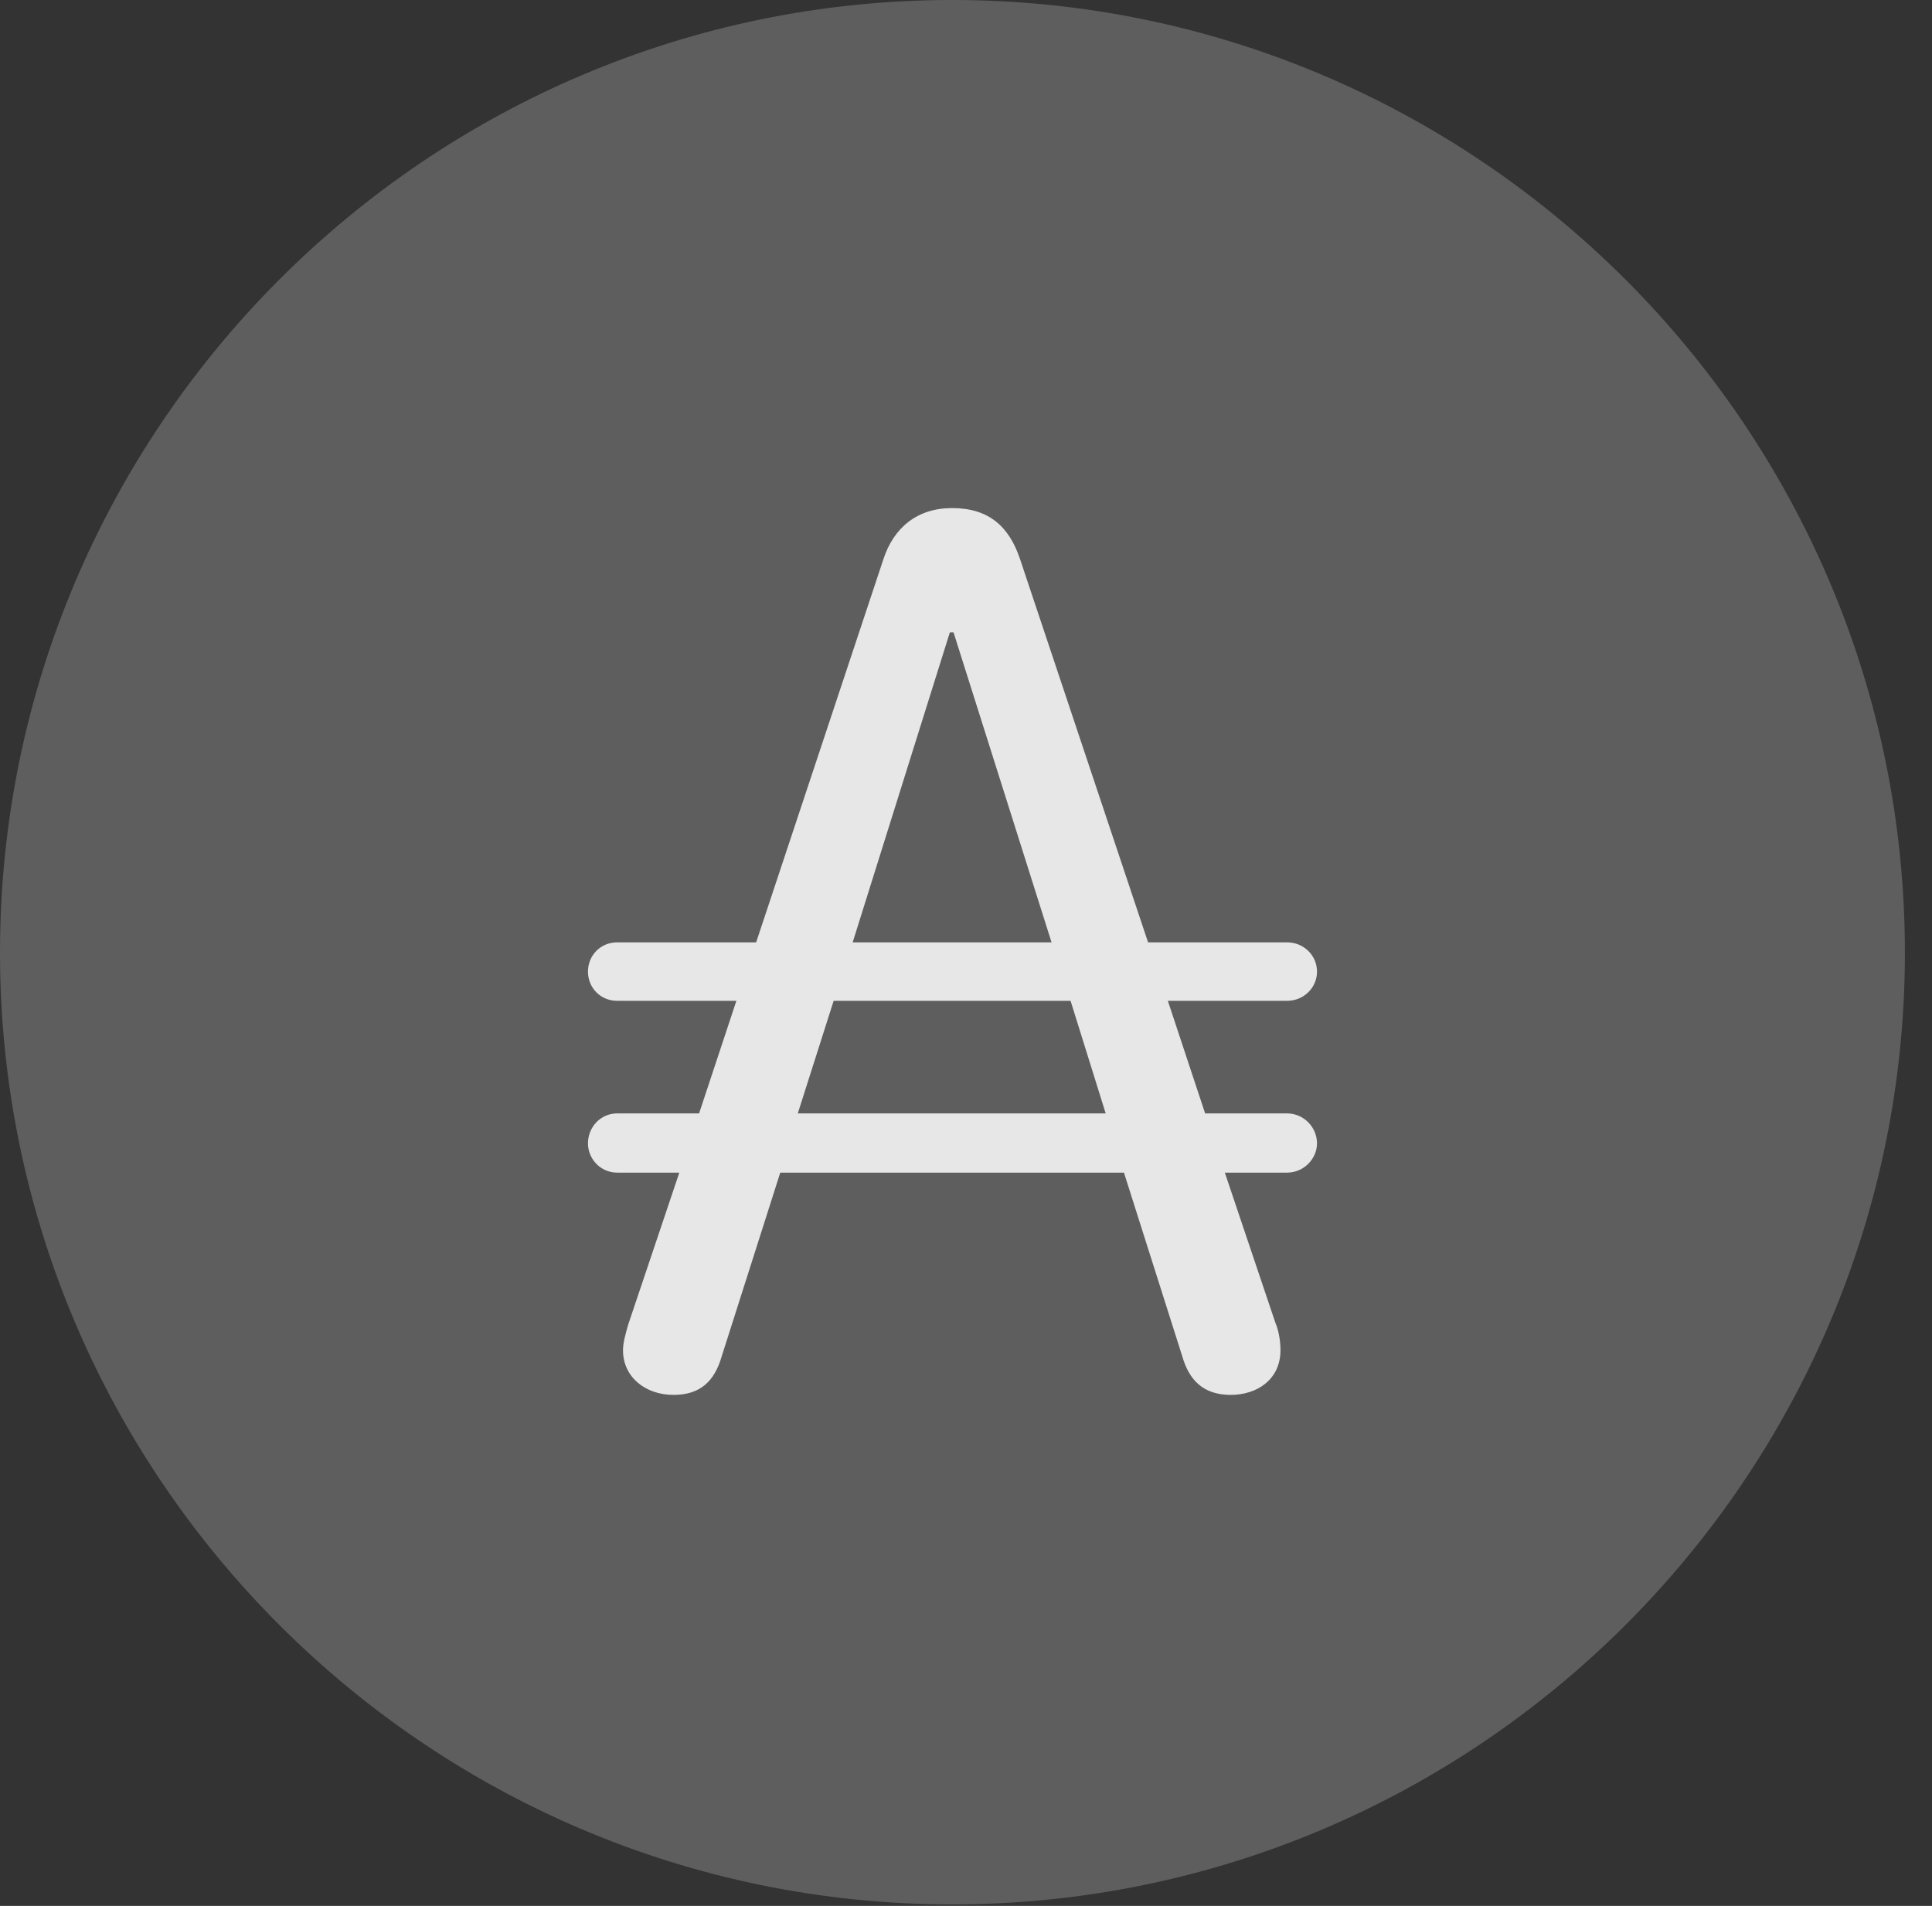 <?xml version="1.0" encoding="UTF-8"?>
<!--Generator: Apple Native CoreSVG 341-->
<!DOCTYPE svg
PUBLIC "-//W3C//DTD SVG 1.1//EN"
       "http://www.w3.org/Graphics/SVG/1.1/DTD/svg11.dtd">
<svg version="1.1" xmlns="http://www.w3.org/2000/svg" xmlns:xlink="http://www.w3.org/1999/xlink" viewBox="0 0 25.801 25.459">
 <rect x="0" y="0" width="25.801" height="25.459" fill="#333333" stroke="none"/>
 <g>
  <rect height="25.459" opacity="0" width="25.801" x="0" y="0"/>
  <path d="M12.715 25.439C19.727 25.439 25.439 19.727 25.439 12.725C25.439 5.713 19.727 0 12.715 0C5.713 0 0 5.713 0 12.725C0 19.727 5.713 25.439 12.715 25.439Z" fill="white" fill-opacity="0.212"/>
  <path d="M8.994 18.633C8.623 18.633 8.32 18.398 8.32 18.037C8.32 17.939 8.35 17.832 8.389 17.695L9.072 15.664L8.242 15.664C8.018 15.664 7.852 15.479 7.852 15.273C7.852 15.059 8.018 14.873 8.242 14.873L9.336 14.873L9.834 13.369L8.242 13.369C8.018 13.369 7.852 13.193 7.852 12.979C7.852 12.764 8.018 12.588 8.242 12.588L10.098 12.588L11.797 7.471C11.934 7.051 12.246 6.787 12.715 6.787C13.203 6.787 13.477 7.031 13.623 7.471L15.332 12.588L17.188 12.588C17.412 12.588 17.588 12.764 17.588 12.979C17.588 13.193 17.412 13.369 17.188 13.369L15.596 13.369L16.094 14.873L17.188 14.873C17.412 14.873 17.588 15.059 17.588 15.273C17.588 15.479 17.412 15.664 17.188 15.664L16.357 15.664L17.031 17.666C17.08 17.783 17.1 17.92 17.1 18.037C17.1 18.428 16.787 18.633 16.436 18.633C16.064 18.633 15.879 18.428 15.791 18.125L15.01 15.664L10.42 15.664L9.639 18.115C9.541 18.457 9.346 18.633 8.994 18.633ZM10.654 14.873L14.766 14.873L14.297 13.369L11.133 13.369ZM11.387 12.588L14.043 12.588L12.734 8.447L12.685 8.447Z" fill="white" fill-opacity="0.85"/>
 </g>
</svg>
